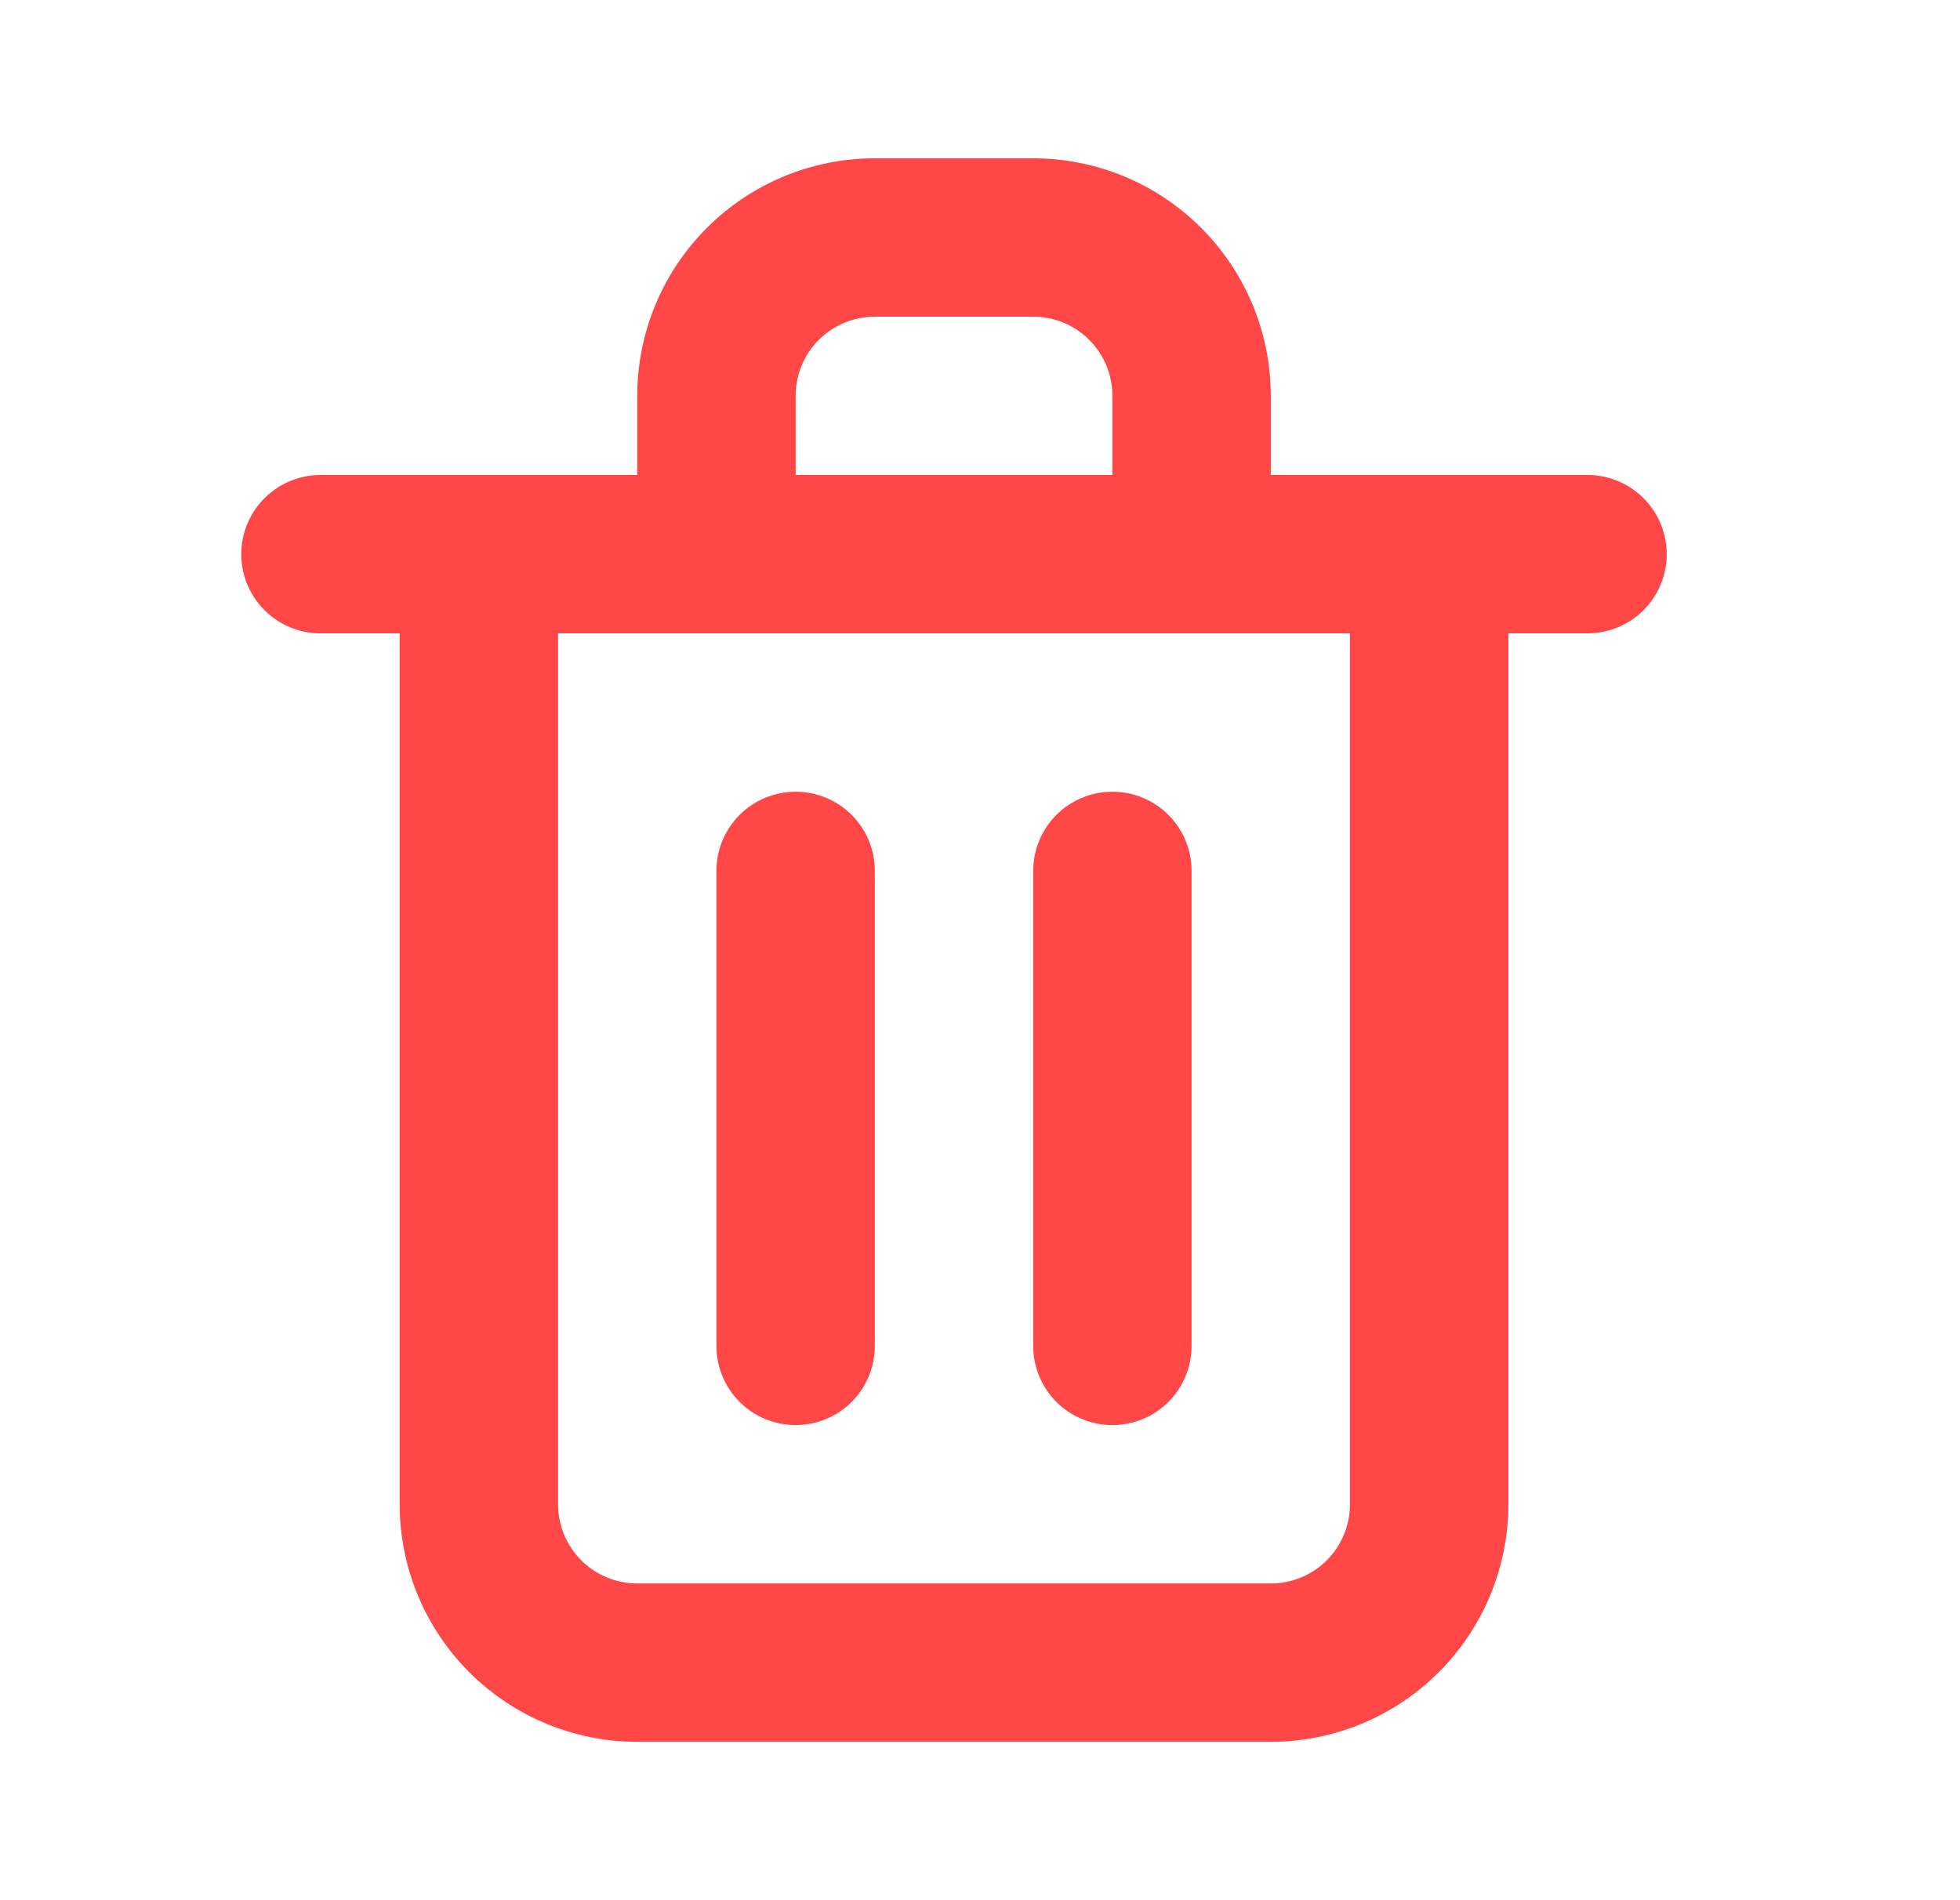 <svg width="33" height="32" viewBox="0 0 33 32" fill="none" xmlns="http://www.w3.org/2000/svg">
<path d="M13.396 23.999C13.749 23.999 14.089 23.859 14.339 23.609C14.589 23.359 14.729 23.02 14.729 22.666V14.666C14.729 14.312 14.589 13.973 14.339 13.723C14.089 13.473 13.749 13.333 13.396 13.333C13.042 13.333 12.703 13.473 12.453 13.723C12.203 13.973 12.062 14.312 12.062 14.666V22.666C12.062 23.02 12.203 23.359 12.453 23.609C12.703 23.859 13.042 23.999 13.396 23.999ZM26.729 7.999H21.396V6.666C21.396 5.605 20.974 4.588 20.224 3.838C19.474 3.087 18.457 2.666 17.396 2.666H14.729C13.668 2.666 12.651 3.087 11.901 3.838C11.151 4.588 10.729 5.605 10.729 6.666V7.999H5.396C5.042 7.999 4.703 8.14 4.453 8.39C4.203 8.64 4.062 8.979 4.062 9.333C4.062 9.686 4.203 10.025 4.453 10.275C4.703 10.525 5.042 10.666 5.396 10.666H6.729V25.333C6.729 26.393 7.151 27.411 7.901 28.161C8.651 28.911 9.668 29.333 10.729 29.333H21.396C22.457 29.333 23.474 28.911 24.224 28.161C24.974 27.411 25.396 26.393 25.396 25.333V10.666H26.729C27.083 10.666 27.422 10.525 27.672 10.275C27.922 10.025 28.062 9.686 28.062 9.333C28.062 8.979 27.922 8.64 27.672 8.39C27.422 8.14 27.083 7.999 26.729 7.999ZM13.396 6.666C13.396 6.312 13.536 5.973 13.786 5.723C14.036 5.473 14.376 5.333 14.729 5.333H17.396C17.75 5.333 18.089 5.473 18.339 5.723C18.589 5.973 18.729 6.312 18.729 6.666V7.999H13.396V6.666ZM22.729 25.333C22.729 25.686 22.589 26.025 22.339 26.276C22.089 26.526 21.75 26.666 21.396 26.666H10.729C10.376 26.666 10.036 26.526 9.786 26.276C9.536 26.025 9.396 25.686 9.396 25.333V10.666H22.729V25.333ZM18.729 23.999C19.083 23.999 19.422 23.859 19.672 23.609C19.922 23.359 20.062 23.02 20.062 22.666V14.666C20.062 14.312 19.922 13.973 19.672 13.723C19.422 13.473 19.083 13.333 18.729 13.333C18.375 13.333 18.036 13.473 17.786 13.723C17.536 13.973 17.396 14.312 17.396 14.666V22.666C17.396 23.02 17.536 23.359 17.786 23.609C18.036 23.859 18.375 23.999 18.729 23.999Z" fill="#FF4747"/>
</svg>
